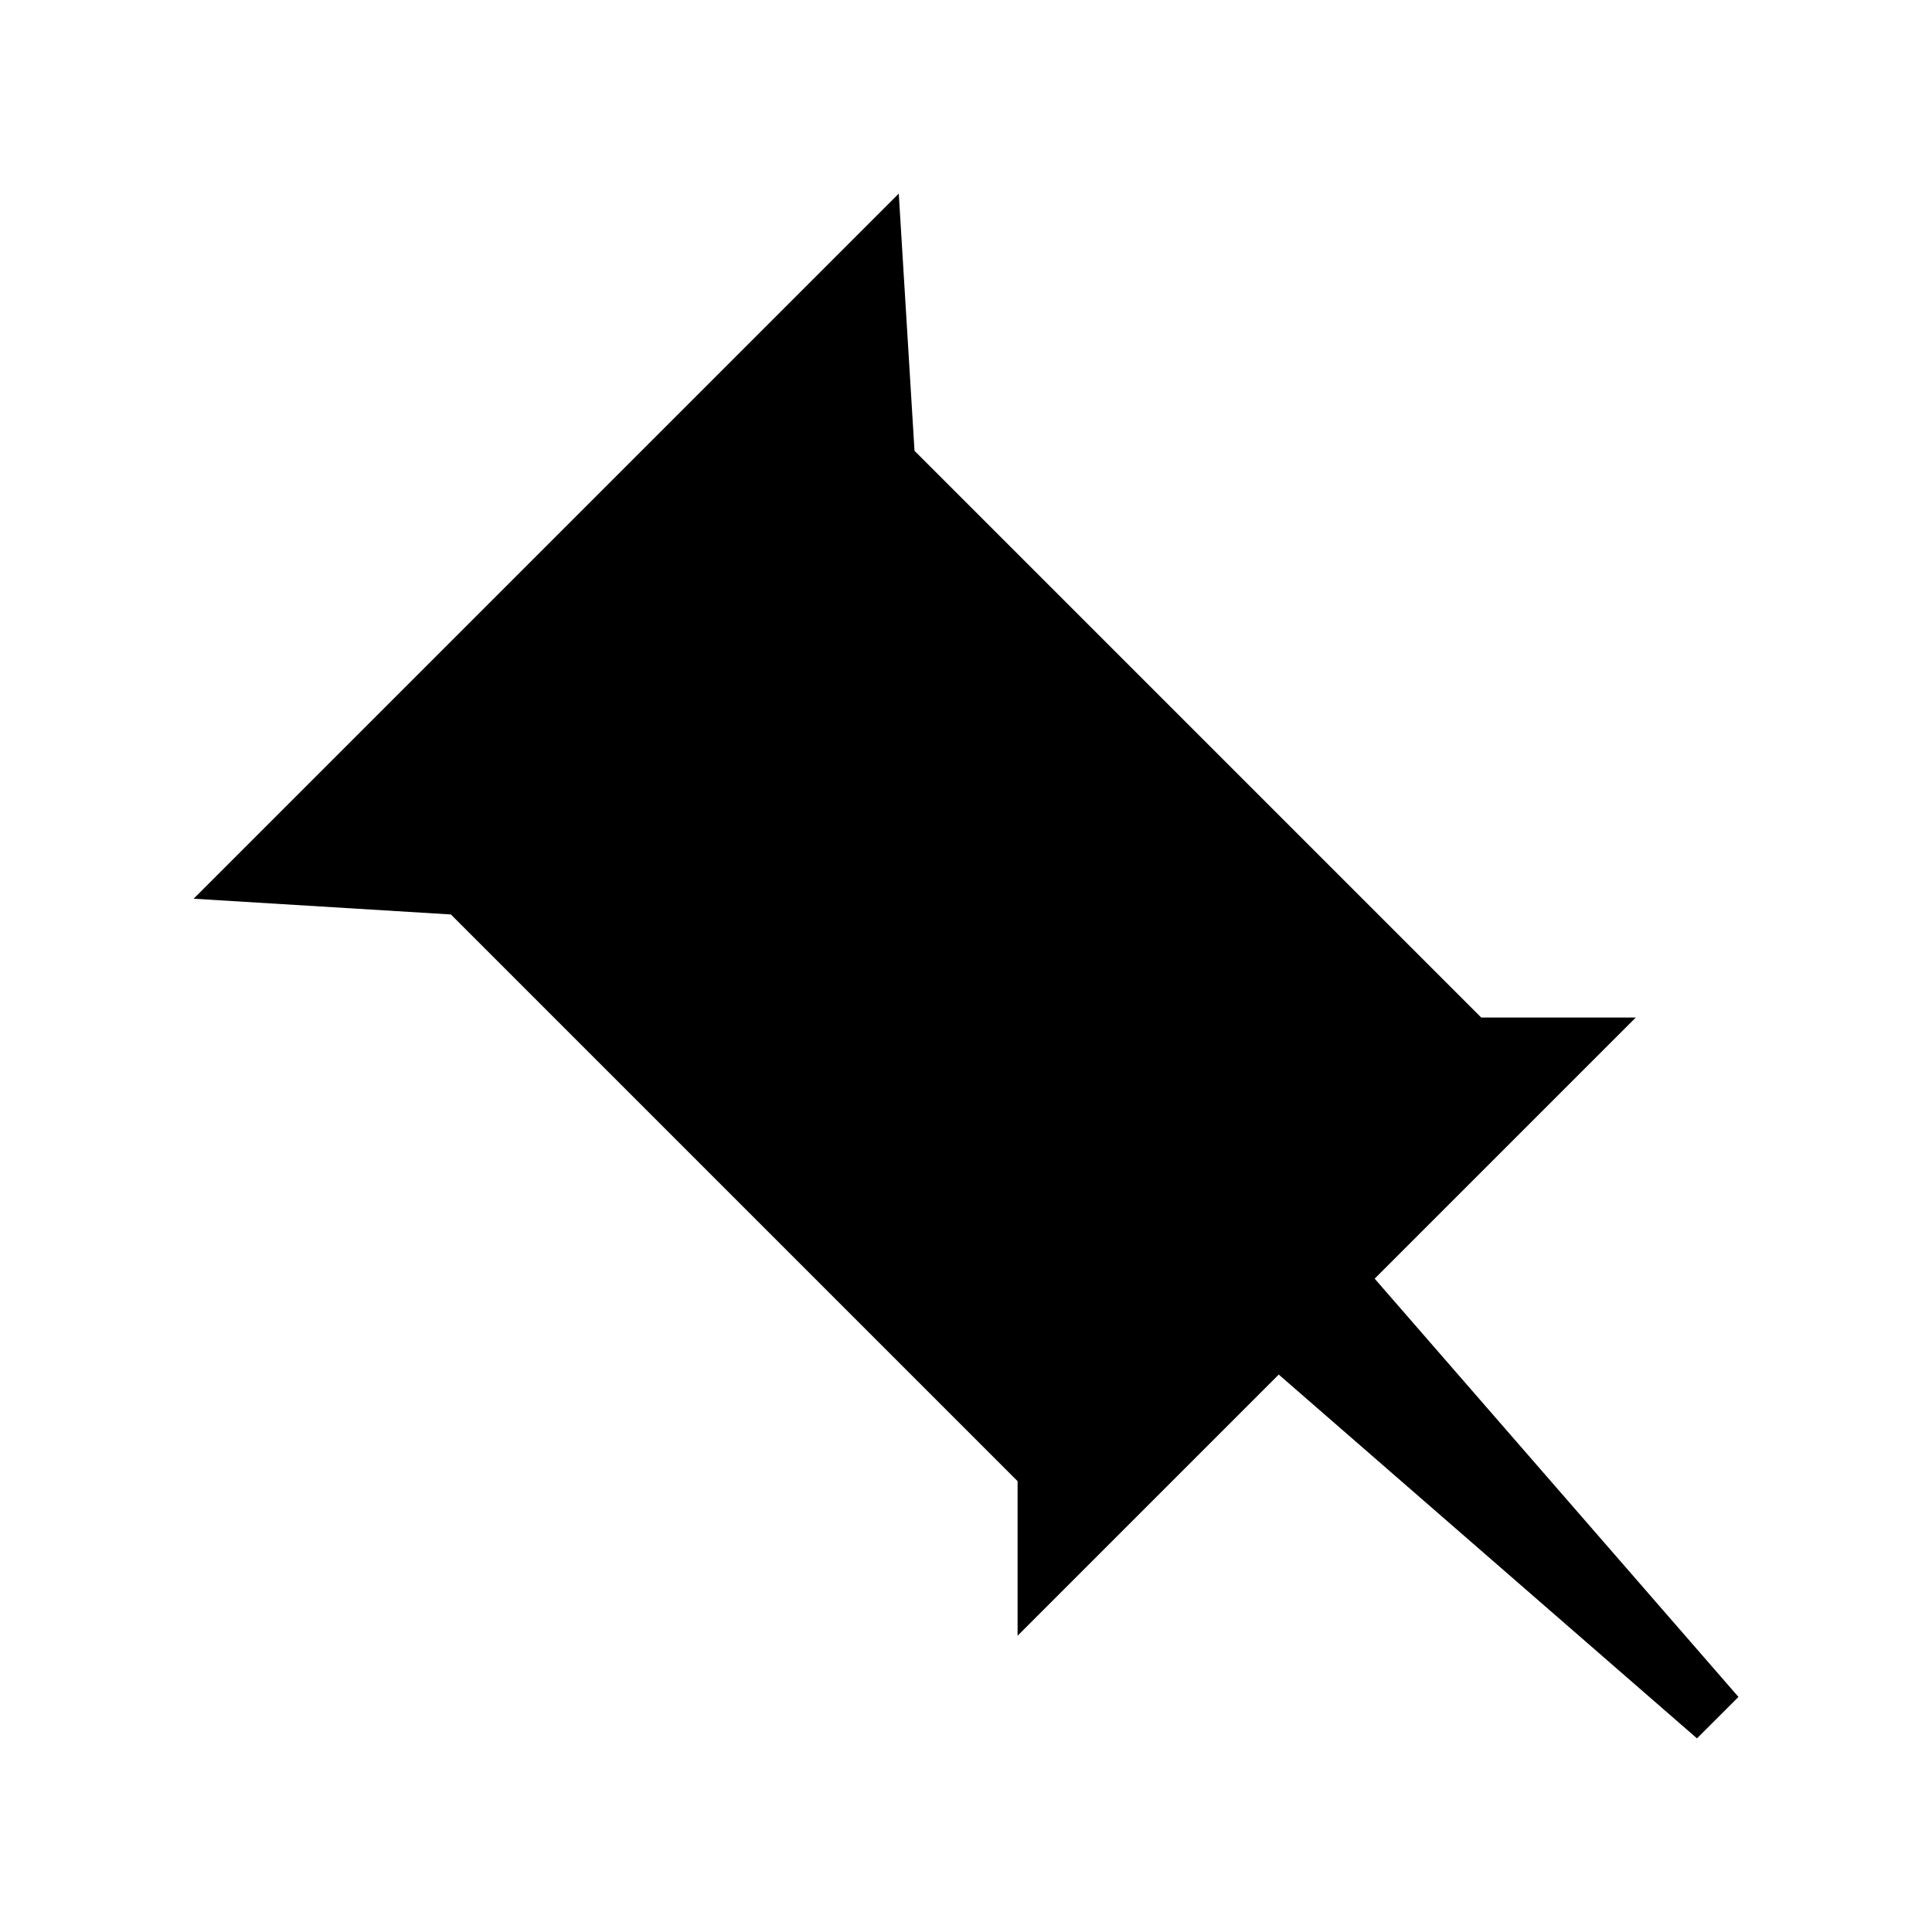 <!-- Generated by IcoMoon.io -->
<svg version="1.1" xmlns="http://www.w3.org/2000/svg" width="40" height="40" viewBox="0 0 40 40">
<title>bm-pushpin-sticky1</title>
<path d="M28.46 26.474l5.407-5.407h-3.2l-11.733-11.733-0.326-5.326-14.599 14.599 5.326 0.326 11.733 11.733v3.2l5.407-5.407 8.659 7.532 0.859-0.858-7.532-8.66z"></path>
</svg>
